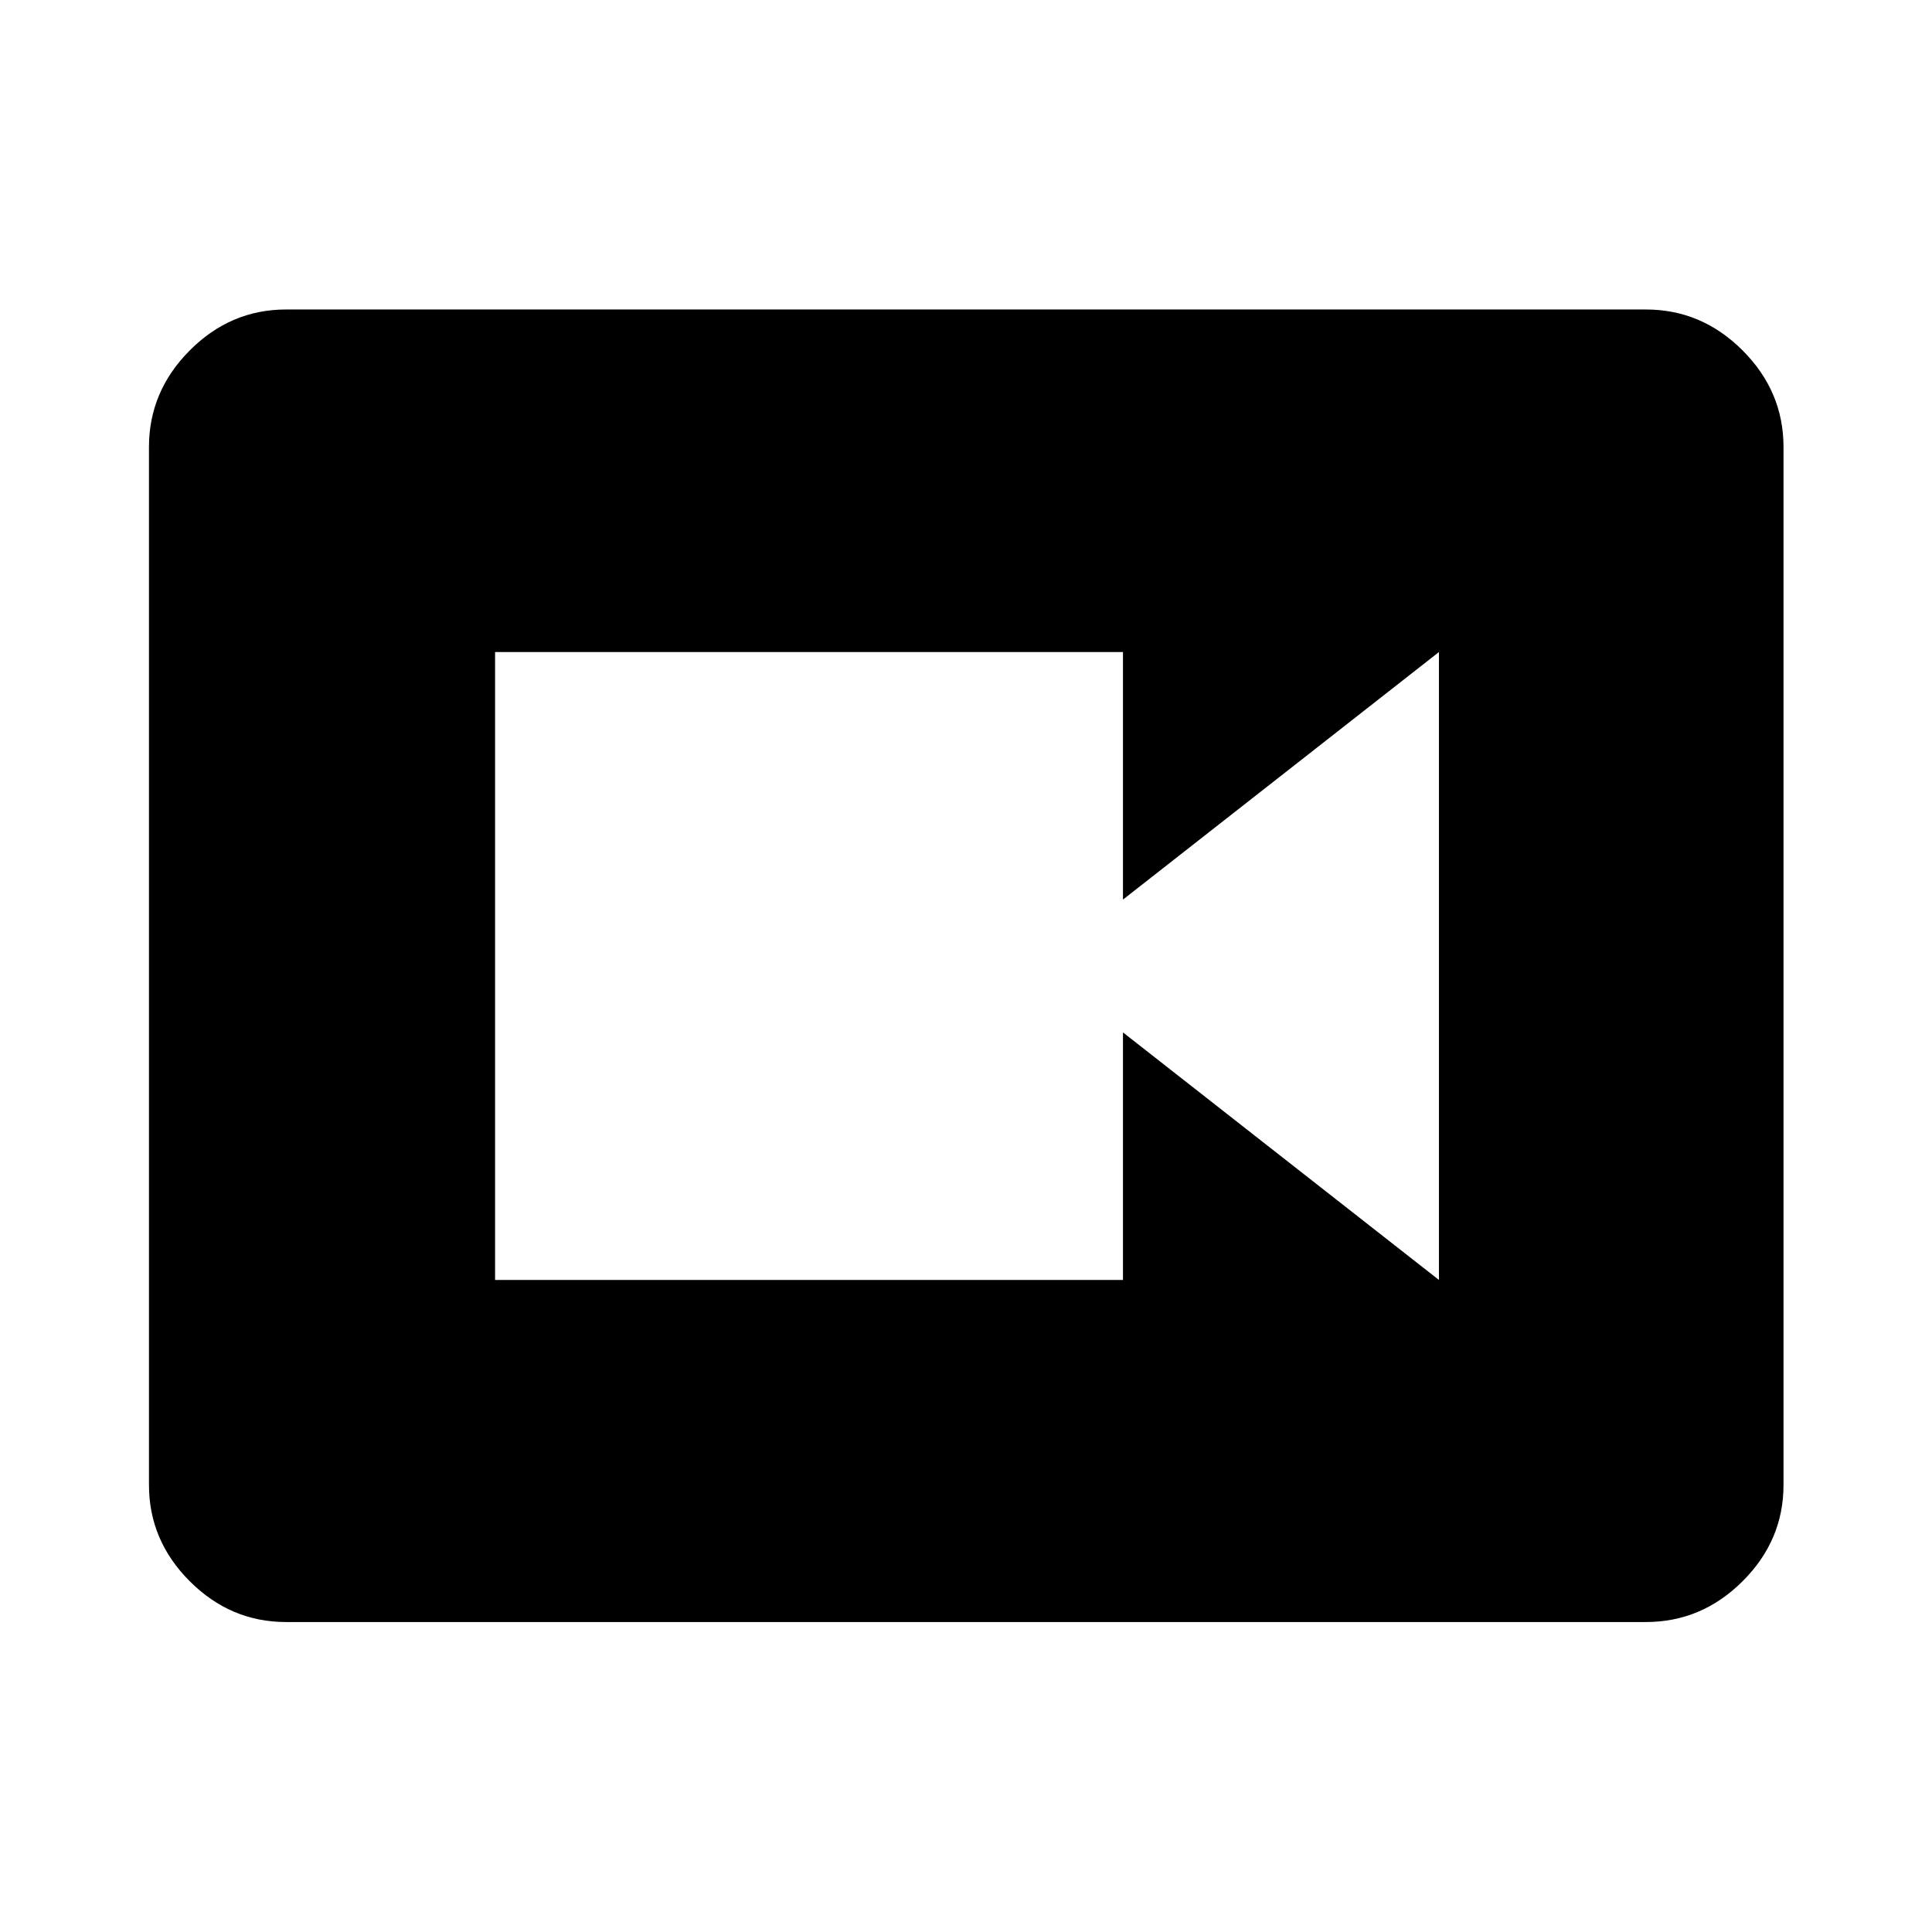 <svg xmlns="http://www.w3.org/2000/svg" width="48" height="48" viewBox="0 -960 960 960"><path d="M246-324h312v-123l157 123v-312L558-513v-123H246v312ZM142.152-154.022q-27.599 0-47.865-20.265-20.265-20.266-20.265-47.865v-515.696q0-27.697 20.265-48.033 20.266-20.337 47.865-20.337h675.696q27.697 0 48.033 20.337 20.337 20.336 20.337 48.033v515.696q0 27.599-20.337 47.865-20.336 20.265-48.033 20.265H142.152Z"/></svg>